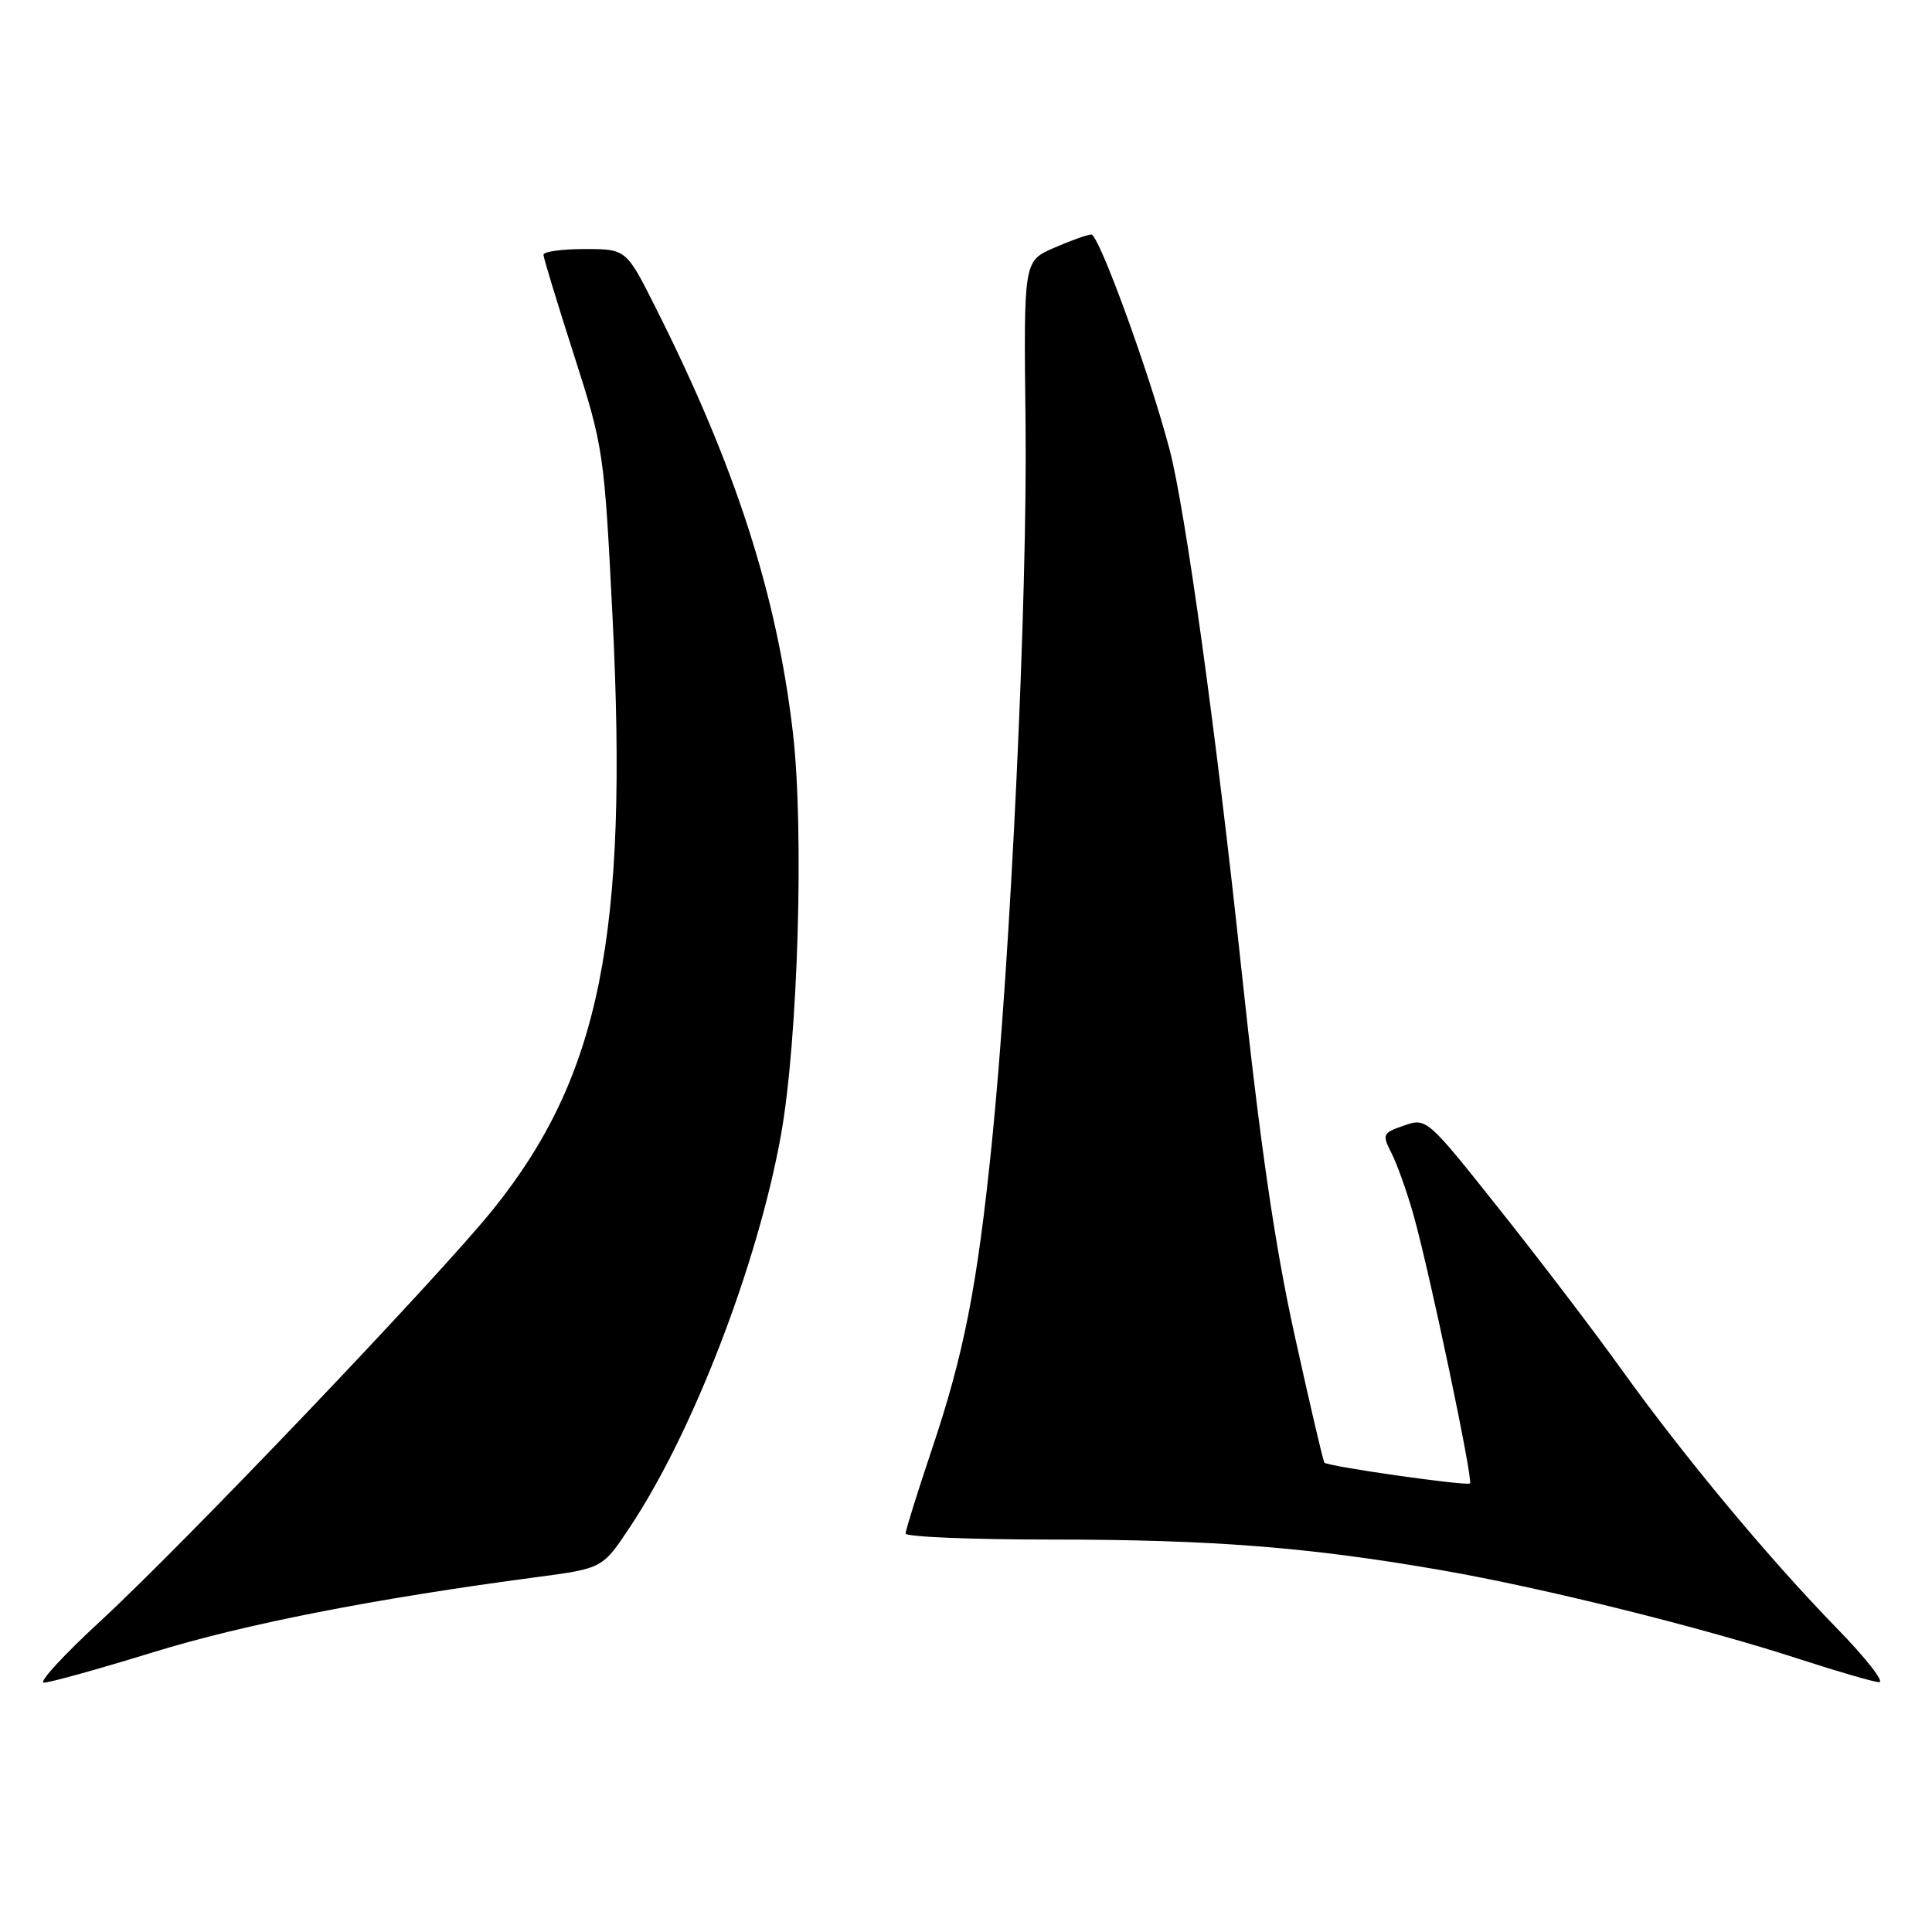 <?xml version="1.0" encoding="UTF-8" standalone="no"?>
<!DOCTYPE svg PUBLIC "-//W3C//DTD SVG 1.1//EN" "http://www.w3.org/Graphics/SVG/1.1/DTD/svg11.dtd" >
<svg xmlns="http://www.w3.org/2000/svg" xmlns:xlink="http://www.w3.org/1999/xlink" version="1.1" viewBox="0 0 256 256">
 <g >
 <path fill="currentColor"
d=" M 20.30 218.93 C 32.48 215.18 49.58 211.83 71.17 208.97 C 79.84 207.82 79.84 207.82 83.50 202.30 C 91.83 189.76 100.40 167.50 103.47 150.46 C 105.74 137.89 106.57 109.98 105.06 97.05 C 102.92 78.73 97.46 61.80 86.92 40.85 C 82.98 33.00 82.98 33.00 77.49 33.00 C 74.47 33.00 72.01 33.34 72.01 33.75 C 72.02 34.16 73.83 40.12 76.04 47.00 C 79.98 59.27 80.07 59.91 81.17 81.88 C 83.27 123.96 79.50 142.62 65.37 160.21 C 58.24 169.09 24.48 204.49 13.33 214.78 C 8.47 219.26 5.08 222.94 5.80 222.96 C 6.51 222.98 13.04 221.17 20.30 218.93 Z  M 243.39 215.75 C 234.38 206.51 223.14 193.00 214.87 181.48 C 211.31 176.51 204.04 166.97 198.71 160.27 C 189.11 148.18 189.02 148.10 186.04 149.14 C 183.18 150.13 183.11 150.30 184.40 152.84 C 185.14 154.30 186.45 157.97 187.30 161.00 C 189.42 168.50 195.22 196.11 194.78 196.56 C 194.39 196.94 175.97 194.32 175.49 193.81 C 175.33 193.64 173.56 186.07 171.56 177.00 C 168.93 165.12 166.96 151.54 164.50 128.50 C 161.16 97.09 157.05 67.41 154.96 59.50 C 152.29 49.38 145.59 31.01 144.60 31.07 C 144.00 31.11 141.73 31.93 139.57 32.88 C 135.64 34.62 135.64 34.62 135.89 56.06 C 136.16 79.03 133.91 127.00 131.42 151.50 C 129.48 170.52 127.73 179.43 123.43 192.19 C 121.55 197.80 120.00 202.75 120.00 203.20 C 120.00 203.64 128.73 204.00 139.39 204.00 C 160.65 204.00 173.47 205.01 191.00 208.06 C 204.43 210.39 225.70 215.68 238.50 219.86 C 243.45 221.47 248.16 222.84 248.97 222.90 C 249.79 222.95 247.27 219.74 243.39 215.75 Z "/>
</g>
</svg>